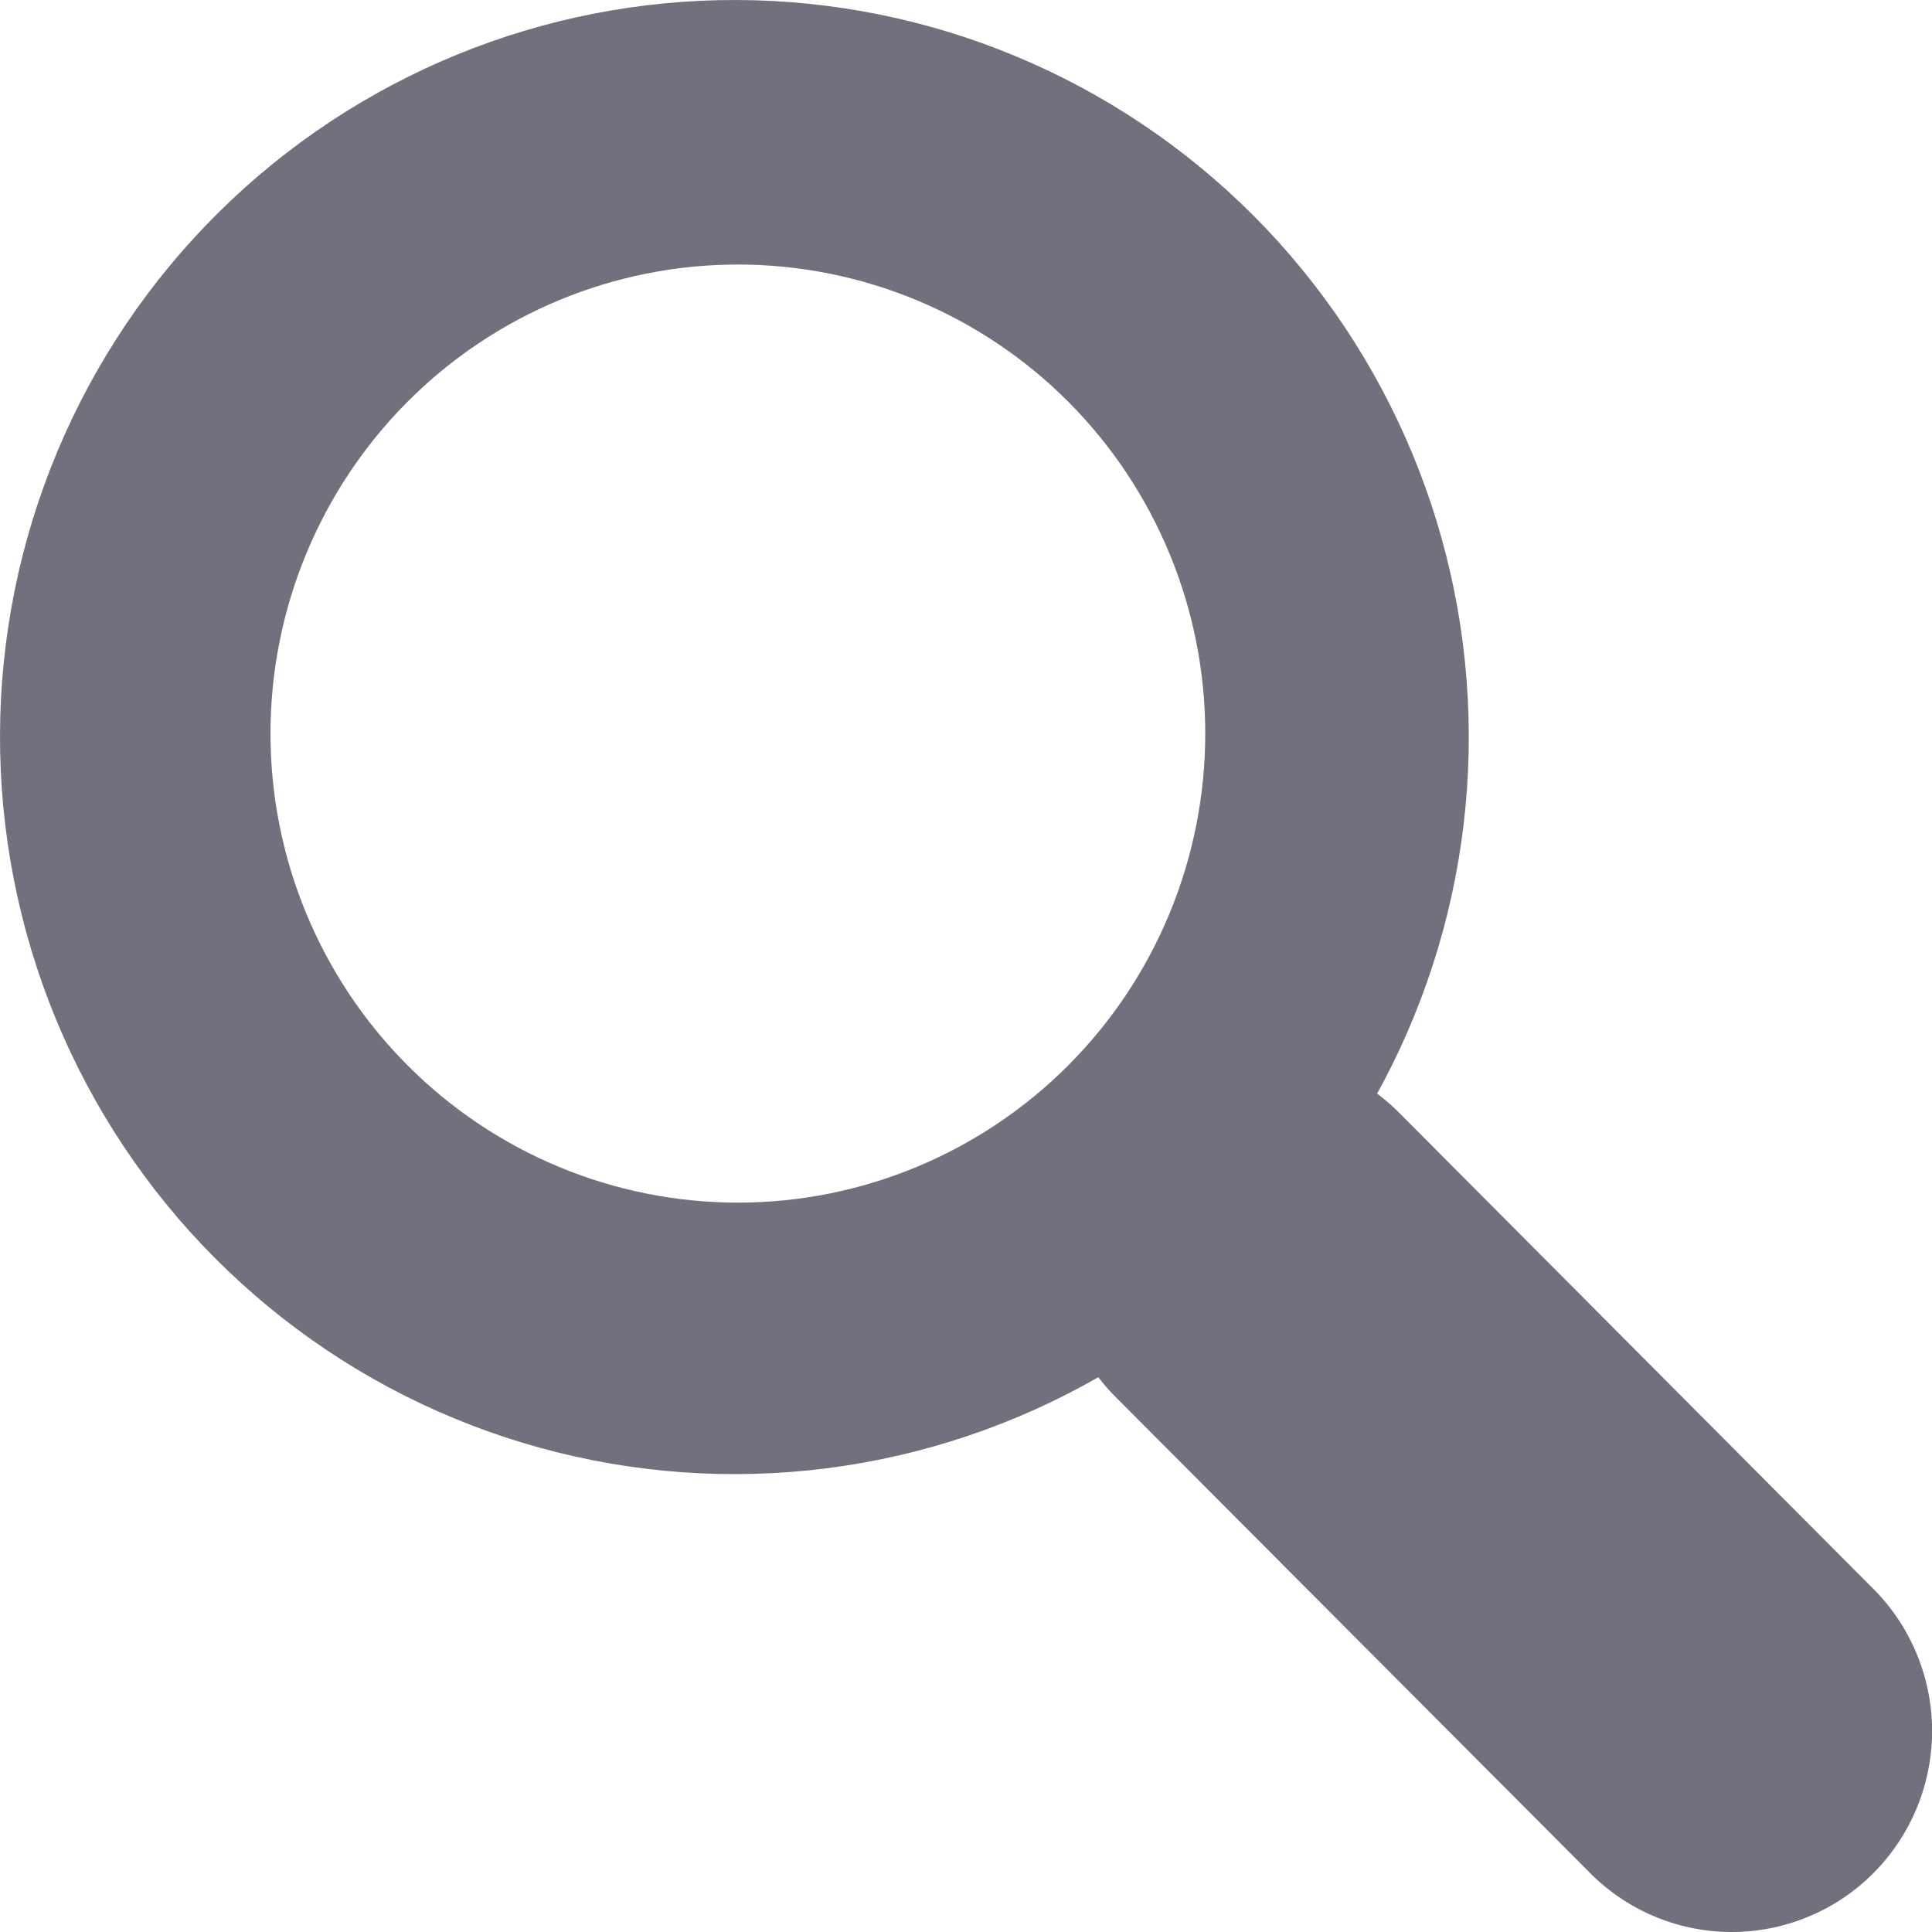 <svg width="25" height="25" viewBox="0 0 25 25" fill="none" xmlns="http://www.w3.org/2000/svg">
<path fill-rule="evenodd" clip-rule="evenodd" d="M2.829 2.748C1.936 3.632 1.227 4.684 0.742 5.843C0.256 7.003 0.004 8.248 5.33326e-05 9.505C-0.004 10.763 0.24 12.01 0.717 13.172C1.195 14.335 1.897 15.392 2.783 16.281C3.67 17.171 4.722 17.876 5.881 18.355C7.04 18.834 8.282 19.079 9.535 19.075C10.788 19.071 12.028 18.818 13.184 18.33C14.339 17.843 15.387 17.131 16.268 16.236C18.03 14.443 19.015 12.024 19.006 9.505C18.998 6.987 17.997 4.574 16.223 2.793C14.448 1.013 12.044 0.008 9.535 5.35952e-05C7.026 -0.008 4.615 0.98 2.829 2.748ZM13.825 13.784C12.69 14.922 11.152 15.562 9.548 15.562C7.944 15.562 6.406 14.922 5.272 13.784C4.138 12.646 3.5 11.102 3.5 9.492C3.5 7.883 4.138 6.339 5.272 5.2C6.406 4.062 7.944 3.423 9.548 3.423C11.152 3.423 12.69 4.062 13.825 5.2C14.959 6.339 15.596 7.883 15.596 9.492C15.596 11.102 14.959 12.646 13.825 13.784Z" fill="#72707C"/>
<path d="M14.435 18.076C14.194 17.834 14.003 17.548 13.873 17.232C13.743 16.916 13.676 16.578 13.676 16.236C13.676 15.895 13.743 15.556 13.873 15.241C14.003 14.925 14.194 14.638 14.435 14.396C14.676 14.155 14.962 13.963 15.276 13.832C15.591 13.702 15.928 13.634 16.268 13.634C16.609 13.634 16.946 13.702 17.261 13.832C17.575 13.963 17.861 14.155 18.102 14.396L24.209 20.528C24.457 20.768 24.654 21.055 24.79 21.372C24.926 21.69 24.998 22.031 25.001 22.376C25.004 22.722 24.938 23.064 24.808 23.384C24.677 23.704 24.485 23.994 24.242 24.238C23.998 24.483 23.709 24.676 23.39 24.806C23.072 24.937 22.731 25.003 22.386 25C22.042 24.997 21.702 24.925 21.386 24.789C21.07 24.653 20.784 24.454 20.545 24.206L14.435 18.076Z" fill="#72707C"/>
</svg>
